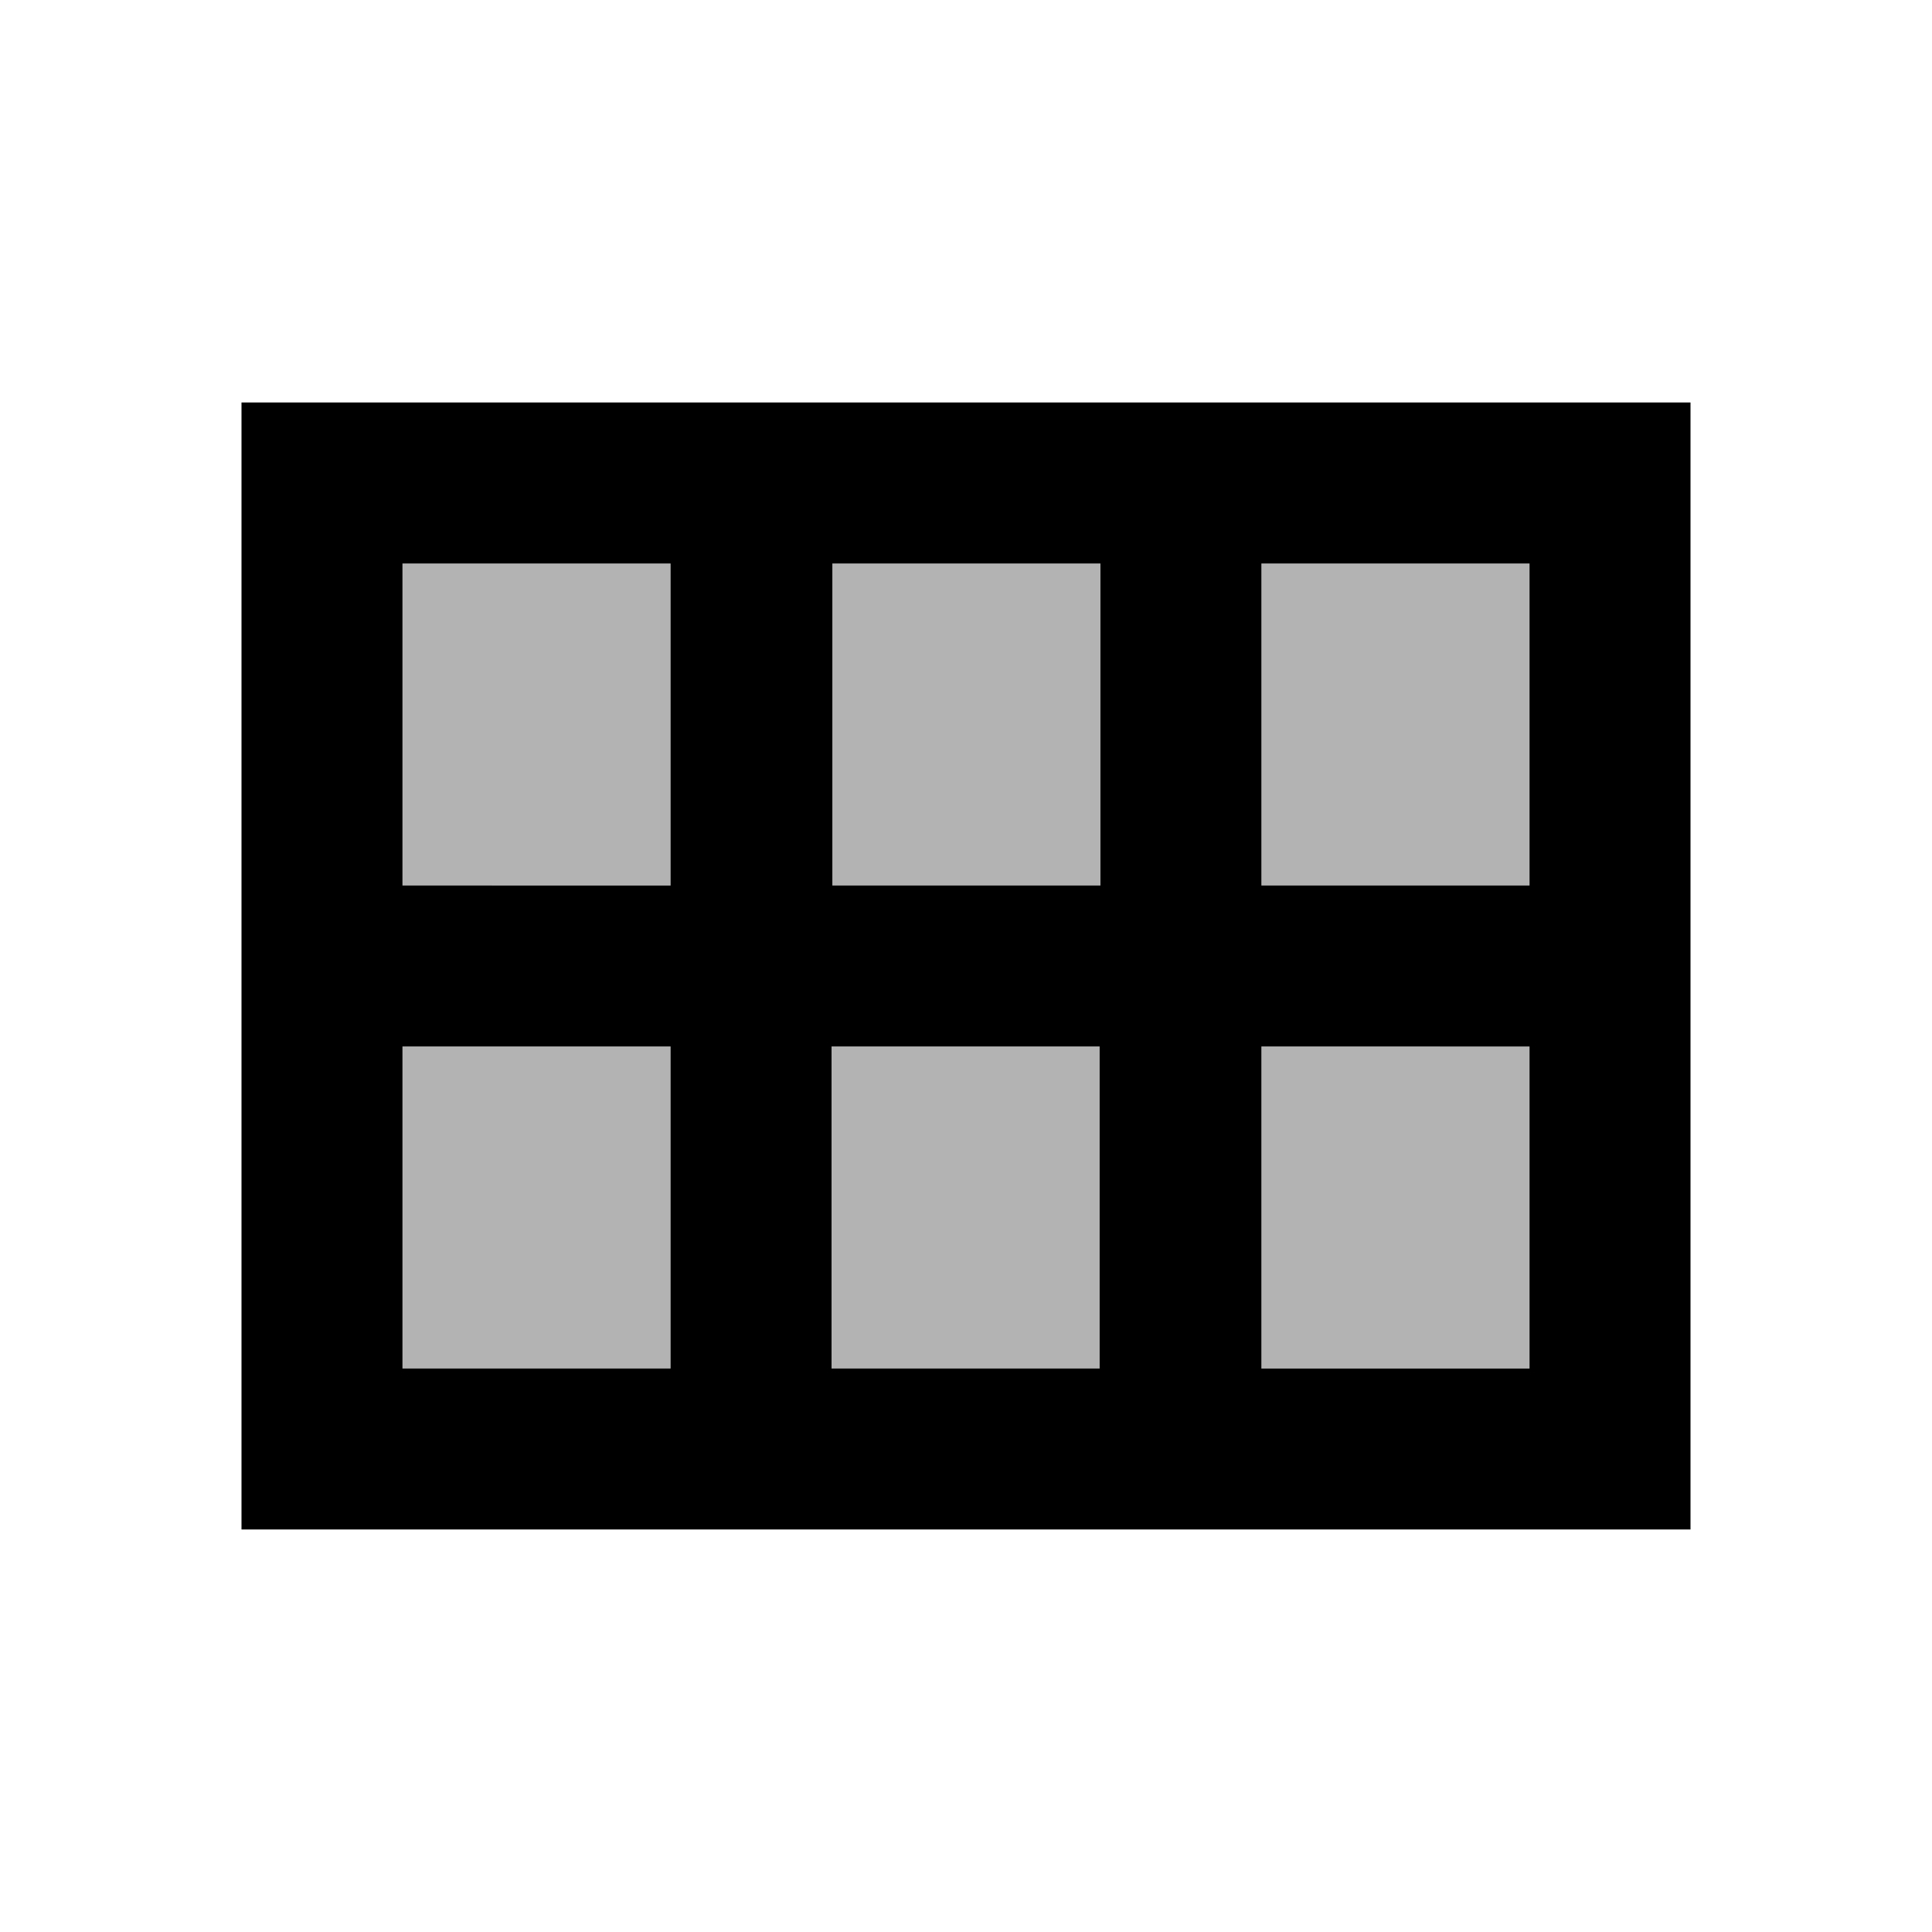 <svg xmlns="http://www.w3.org/2000/svg" xmlns:xlink="http://www.w3.org/1999/xlink" width="24" height="24" viewBox="0 0 24 24"><path fill="currentColor" d="M19 11h-3.33V7H19v4zm-5.33 0h-3.33V7h3.33v4zM8.33 7v4H5V7h3.33zM5 17v-4h3.33v4H5zm5.33 0v-4h3.33v4h-3.33zm5.34 0v-4H19v4h-3.33z" opacity=".3"/><path fill="currentColor" d="M3 5v14h18V5H3zm16 6h-3.33V7H19v4zm-5.33 0h-3.33V7h3.33v4zM8.33 7v4H5V7h3.33zM5 17v-4h3.33v4H5zm5.33 0v-4h3.33v4h-3.33zm5.34 0v-4H19v4h-3.33z"/></svg>
